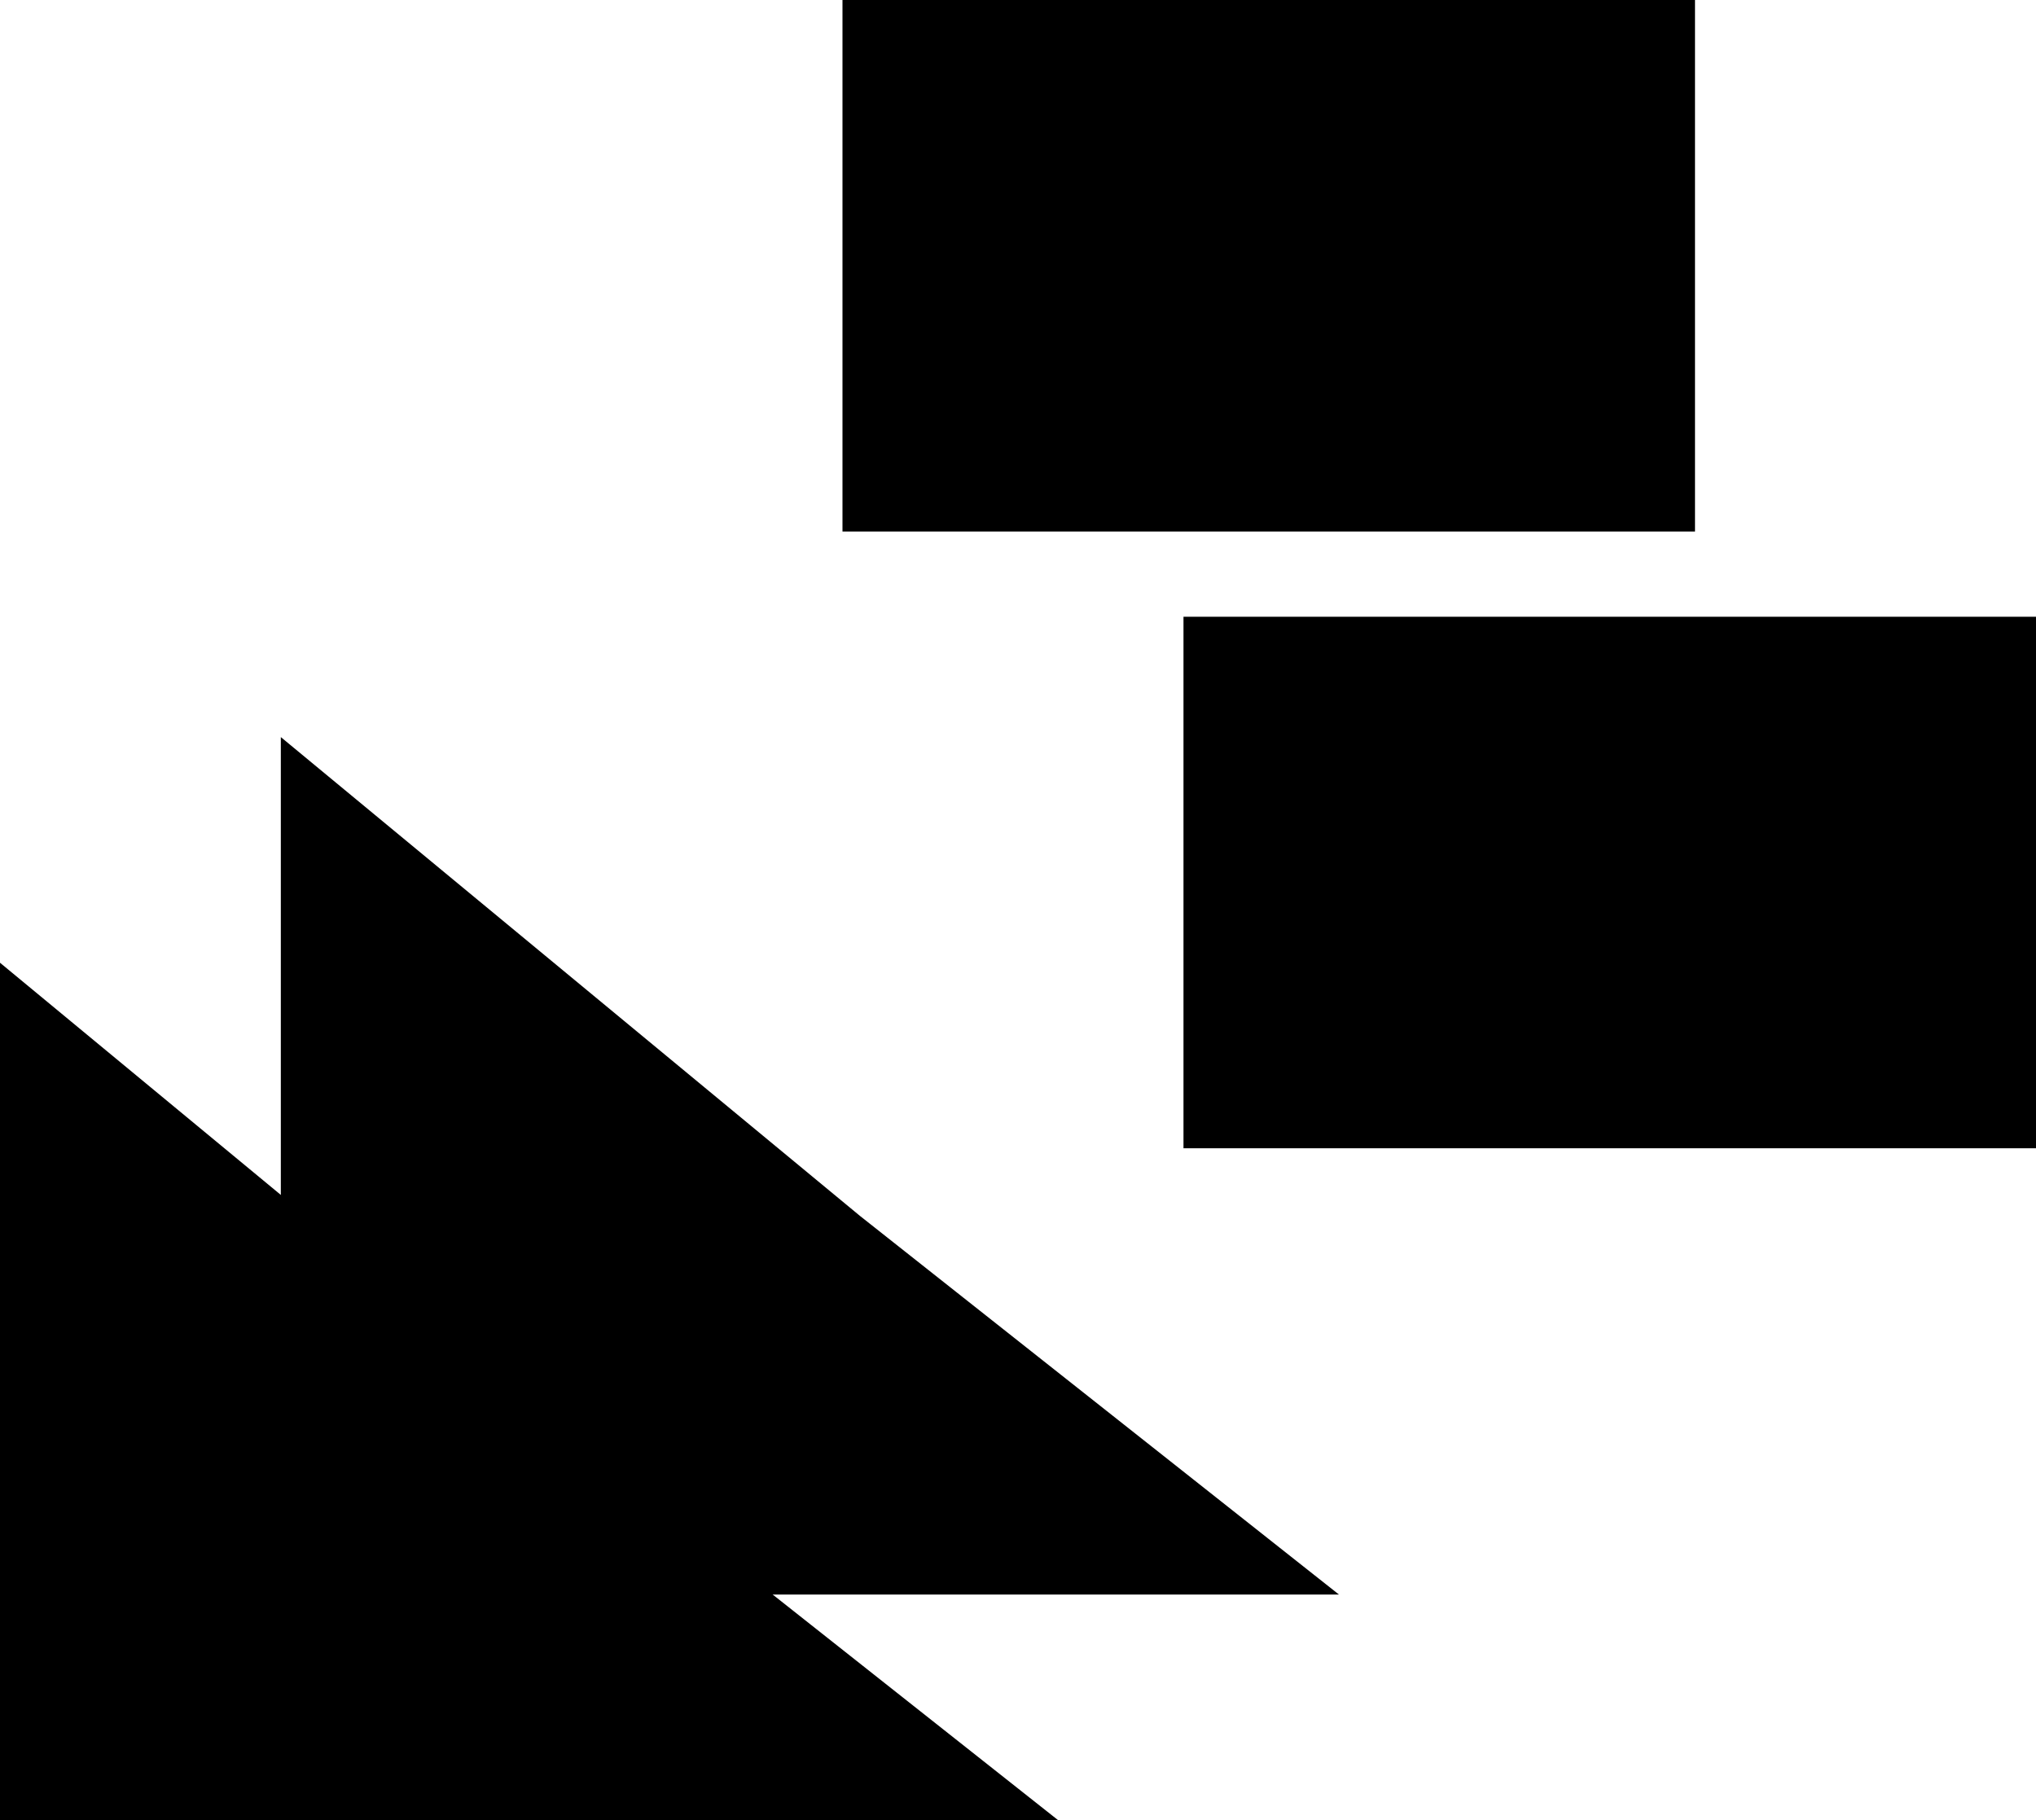 <svg version="1.1" xmlns="http://www.w3.org/2000/svg" xmlns:xlink="http://www.w3.org/1999/xlink" width="406" height="363" viewBox="0,0,406,363"><g transform="translate(-39.5,6)"><g data-paper-data="{&quot;isPaintingLayer&quot;:true}" fill="#000000" fill-rule="nonzero" stroke="none" stroke-width="0" stroke-linecap="butt" stroke-linejoin="miter" stroke-miterlimit="10" stroke-dasharray="" stroke-dashoffset="0" style="mix-blend-mode: normal"><path d="M39.5,357v-171l115.5,95.5l95.5,75.5z"/><path d="M207.5,100v-106h170v106z"/><path d="M95.5,312v-171l115.5,95.5l95.5,75.5z"/><path d="M275.5,223v-106h170v106z"/></g></g></svg>